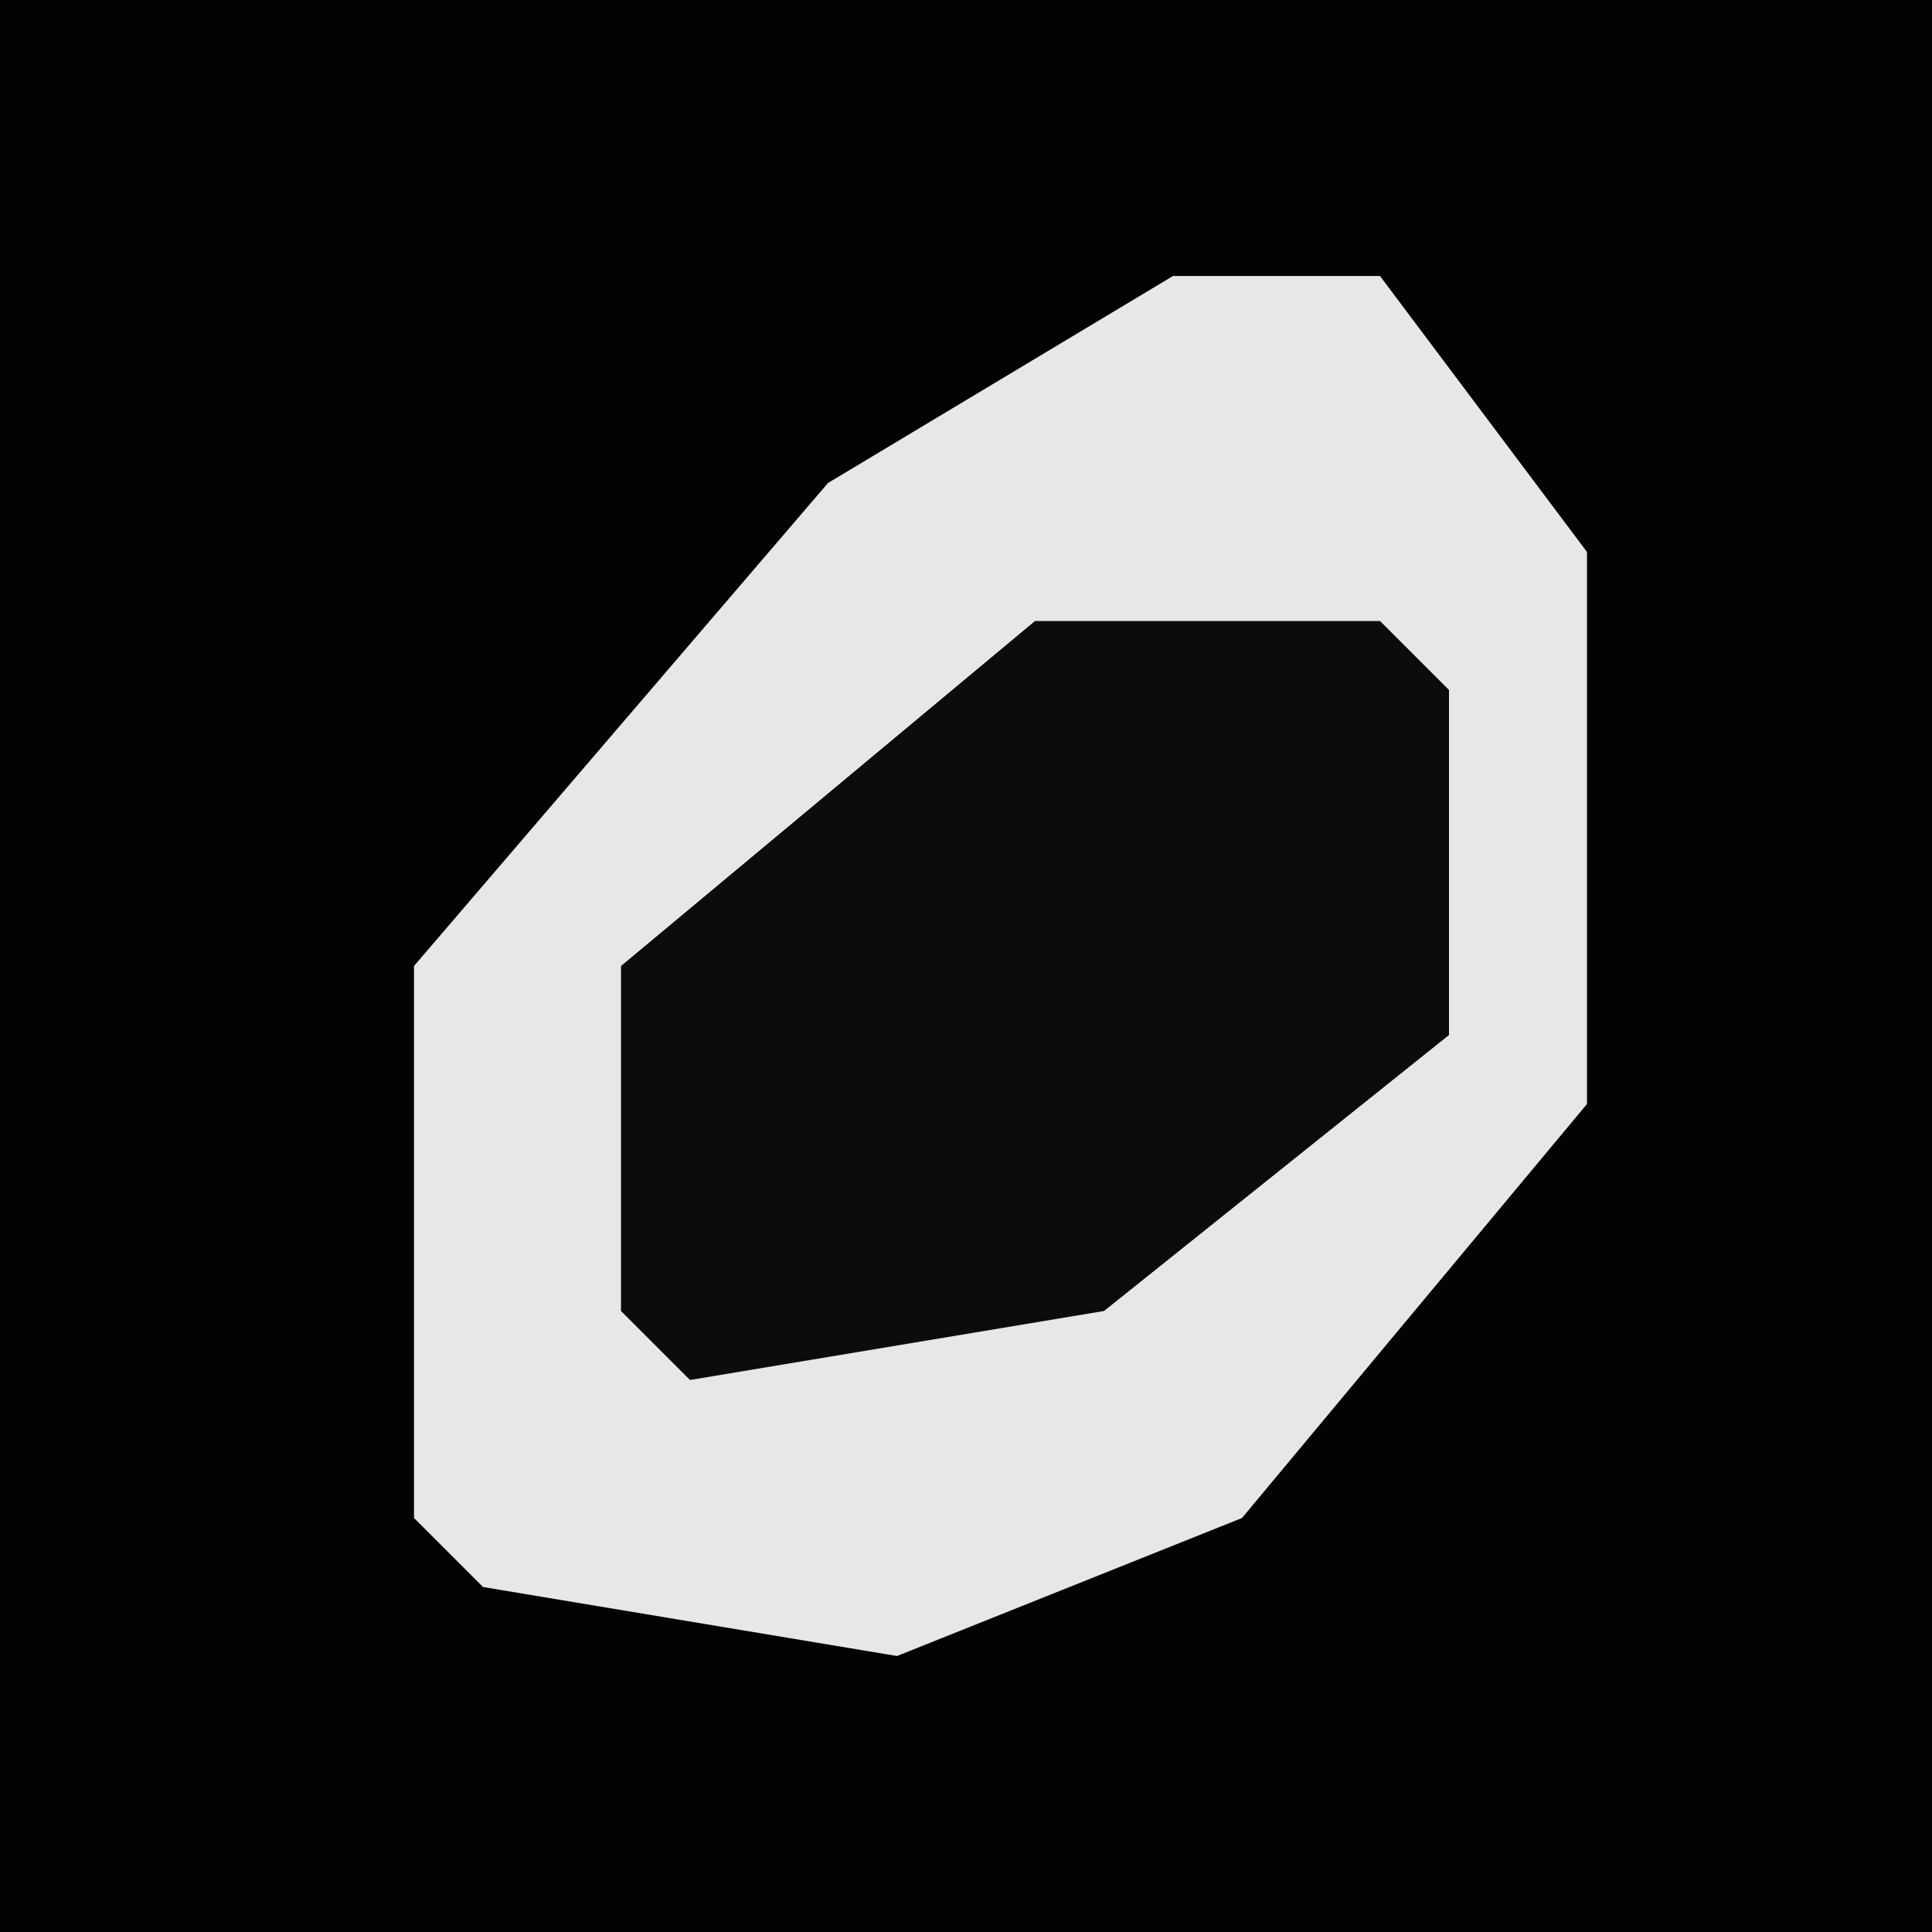 <?xml version="1.0" encoding="UTF-8"?>
<svg version="1.1" xmlns="http://www.w3.org/2000/svg" width="28" height="28">
<path d="M0,0 L28,0 L28,28 L0,28 Z " fill="#030303" transform="translate(0,0)"/>
<path d="M0,0 L3,0 L6,4 L6,12 L1,18 L-4,20 L-10,19 L-11,18 L-11,10 L-5,3 Z " fill="#E7E7E7" transform="translate(17,4)"/>
<path d="M0,0 L5,0 L6,1 L6,6 L1,10 L-5,11 L-6,10 L-6,5 Z " fill="#0C0C0C" transform="translate(15,9)"/>
</svg>
